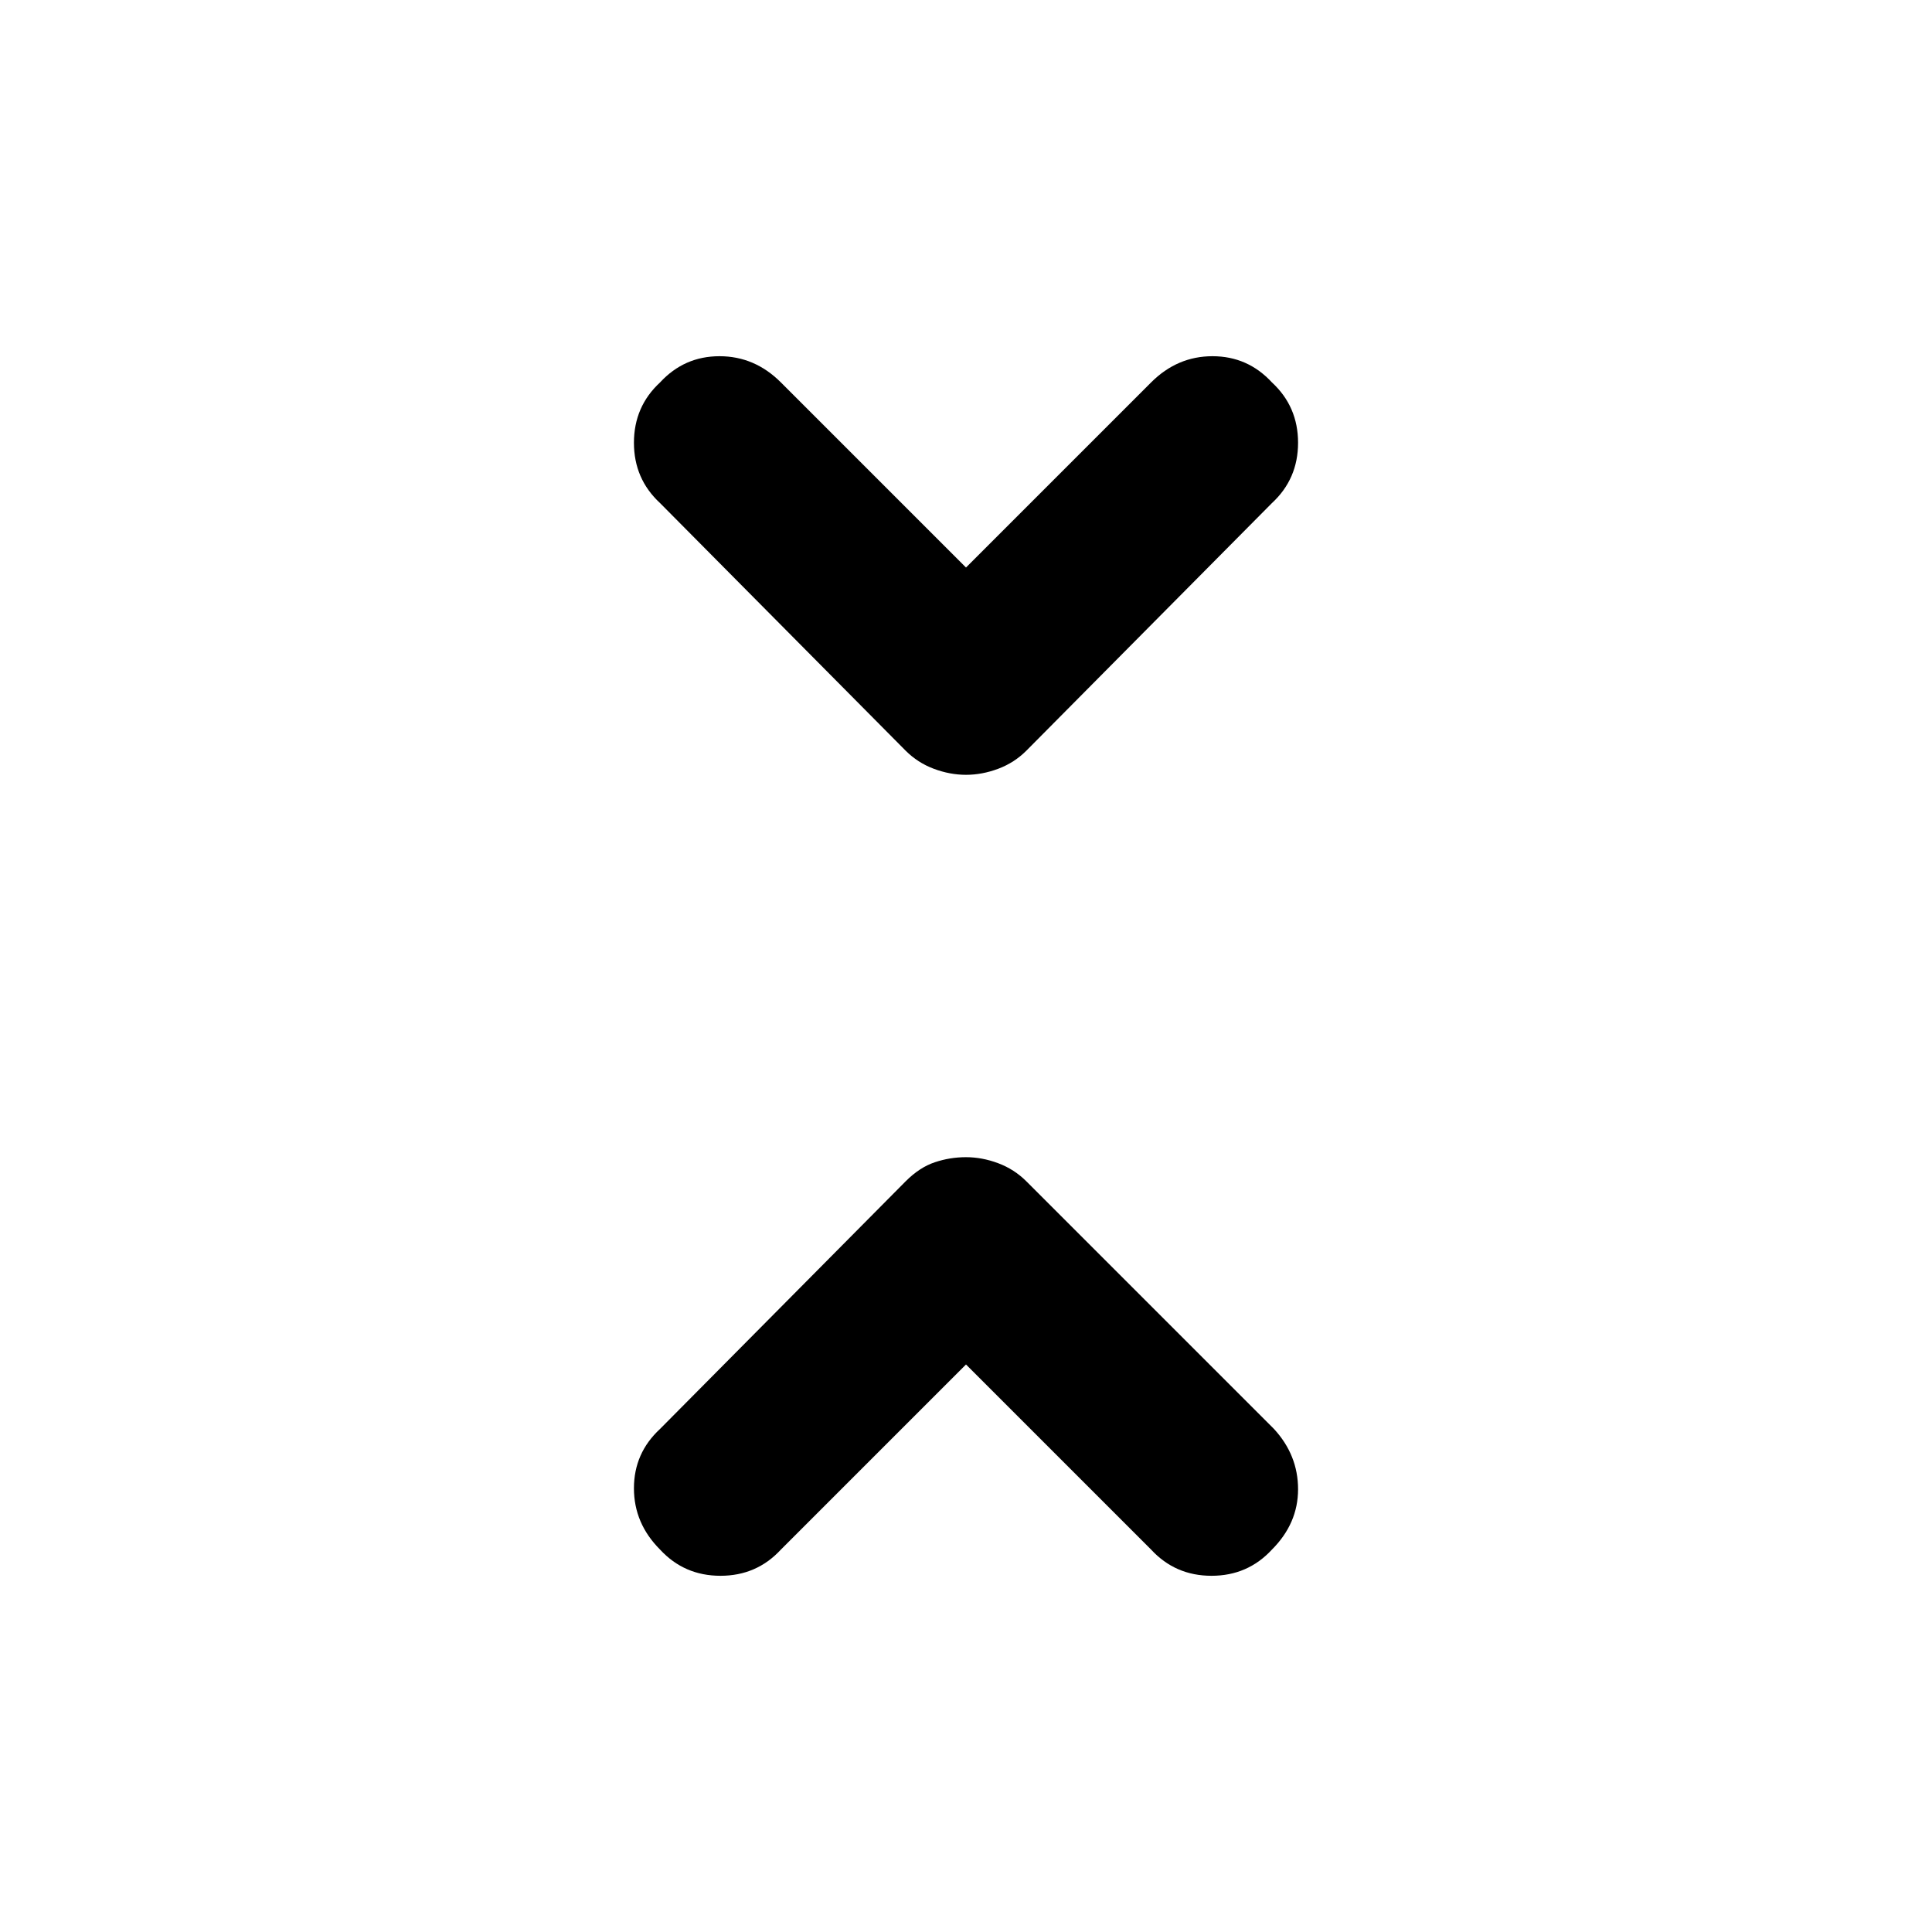 <svg xmlns="http://www.w3.org/2000/svg" height="24" width="24"><path d="M12 9.625Q11.8 9.625 11.6 9.55Q11.4 9.475 11.25 9.325L8.2 6.25Q7.875 5.95 7.875 5.5Q7.875 5.05 8.2 4.75Q8.5 4.425 8.938 4.425Q9.375 4.425 9.7 4.75L12 7.05L14.3 4.75Q14.625 4.425 15.062 4.425Q15.5 4.425 15.8 4.75Q16.125 5.05 16.125 5.5Q16.125 5.95 15.8 6.25L12.75 9.325Q12.6 9.475 12.4 9.55Q12.2 9.625 12 9.625ZM8.2 19.25Q7.875 18.925 7.875 18.488Q7.875 18.05 8.2 17.75L11.25 14.675Q11.425 14.5 11.613 14.438Q11.8 14.375 12 14.375Q12.2 14.375 12.4 14.45Q12.6 14.525 12.75 14.675L15.825 17.75Q16.125 18.075 16.125 18.5Q16.125 18.925 15.8 19.25Q15.5 19.575 15.05 19.575Q14.6 19.575 14.3 19.25L12 16.95L9.7 19.25Q9.4 19.575 8.95 19.575Q8.5 19.575 8.2 19.25Z"/></svg>